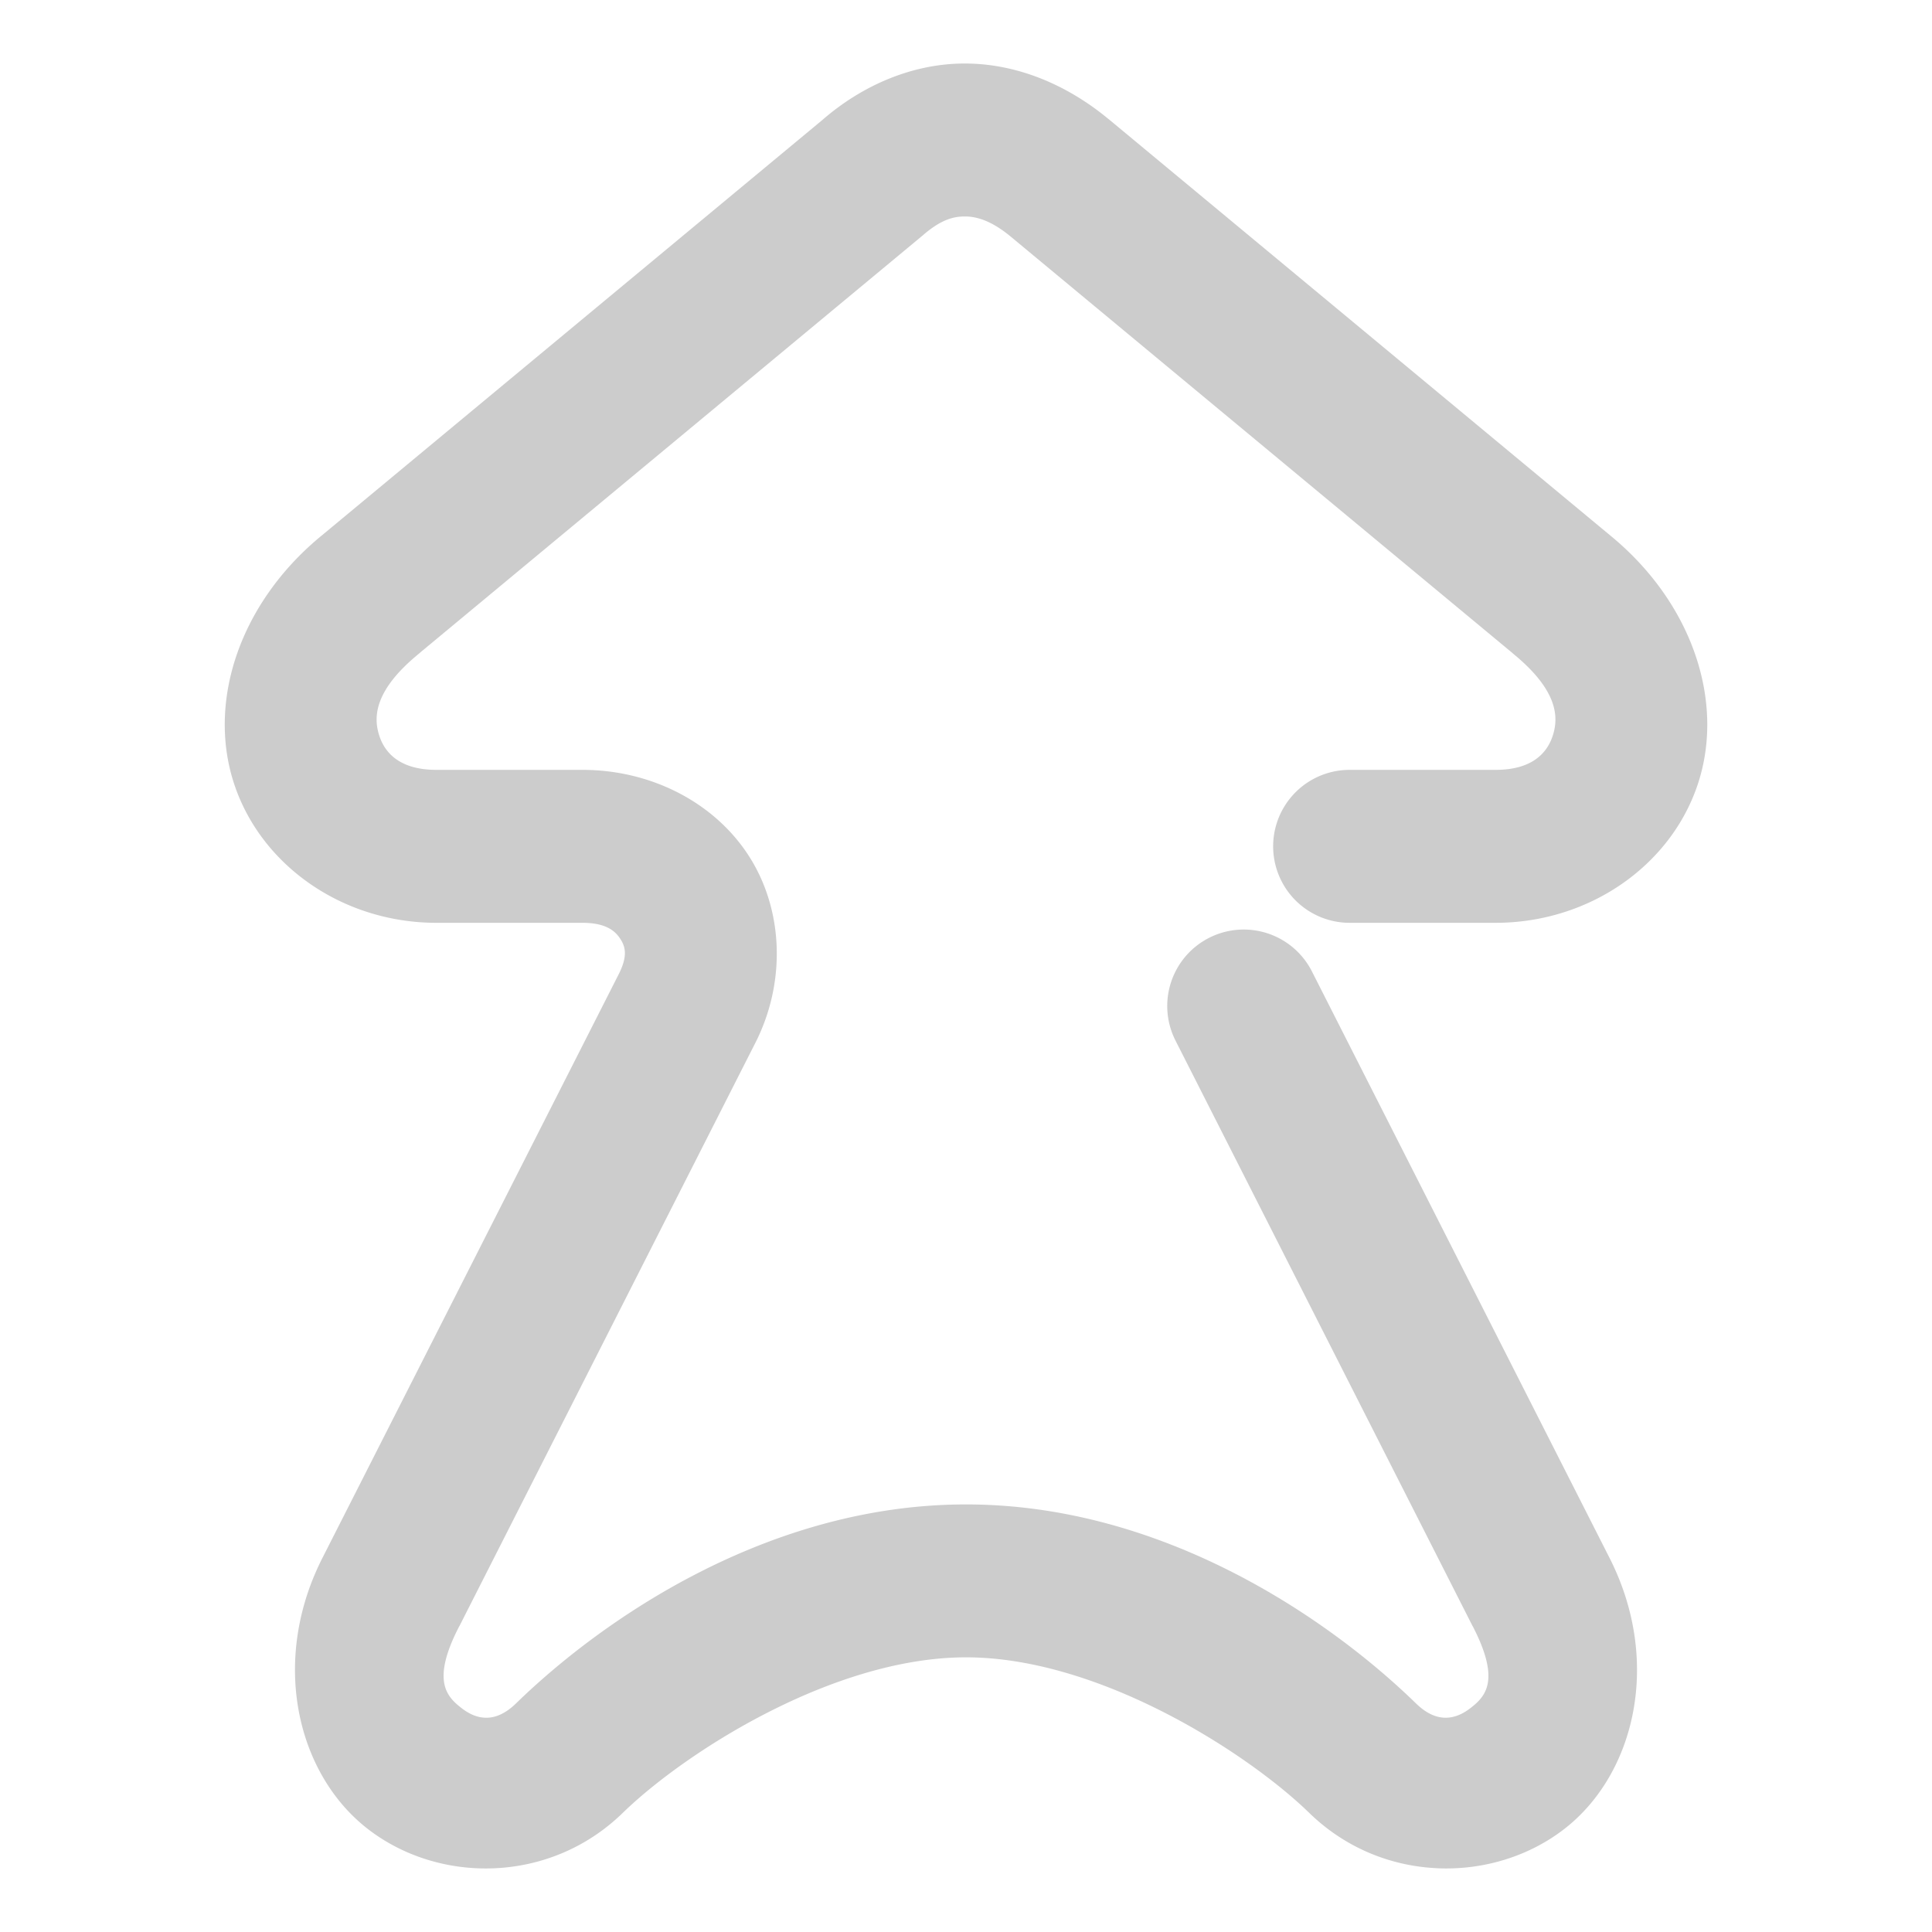 <svg xmlns="http://www.w3.org/2000/svg" width="48" height="48">
	<path d="m 35.72,46.417 c 1.138,0.048 2.271,-0.296 3.154,-0.984 1.766,-1.377 2.422,-4.198 1.092,-6.771 L 32.595,24.136 a 1.9,1.9 0 0 0 -2.555,-0.836 1.9,1.9 0 0 0 -0.834,2.555 l 7.377,14.539 a 1.9,1.9 0 0 0 0.008,0.012 c 0.698,1.35 0.313,1.743 -0.055,2.029 -0.367,0.286 -0.833,0.396 -1.355,-0.113 -2.117,-2.062 -6.24,-4.945 -11.18,-4.945 -4.939,0 -9.065,2.883 -11.182,4.945 -0.523,0.509 -0.988,0.4 -1.355,0.113 -0.367,-0.286 -0.753,-0.68 -0.055,-2.029 a 1.9,1.9 0 0 0 0.008,-0.012 l 7.377,-14.539 a 1.9,1.9 0 0 0 0.018,-0.037 c 0.729,-1.515 0.629,-3.28 -0.229,-4.586 -0.858,-1.306 -2.416,-2.105 -4.113,-2.105 h -3.627 c -0.888,0 -1.273,-0.402 -1.418,-0.844 -0.145,-0.442 -0.156,-1.114 0.988,-2.047 a 1.9,1.9 0 0 0 0.012,-0.012 L 22.892,5.876 a 1.9,1.9 0 0 0 0.035,-0.029 c 0.441,-0.384 0.753,-0.47 1.047,-0.469 0.294,8.19e-4 0.656,0.103 1.139,0.502 l 12.463,10.344 a 1.9,1.9 0 0 0 0.012,0.012 c 1.144,0.933 1.133,1.605 0.988,2.047 -0.145,0.442 -0.53,0.844 -1.418,0.844 h -3.627 a 1.9,1.9 0 0 0 -1.9,1.9 1.9,1.9 0 0 0 1.9,1.9 h 3.627 c 2.327,0 4.362,-1.424 5.029,-3.461 0.668,-2.037 -0.138,-4.497 -2.197,-6.176 L 27.536,2.953 a 1.9,1.9 0 0 0 -0.004,-0.002 c -1.018,-0.842 -2.257,-1.369 -3.549,-1.373 -1.292,-0.004 -2.549,0.53 -3.553,1.404 L 8.011,13.29 c -2.06,1.679 -2.865,4.139 -2.197,6.176 0.668,2.037 2.702,3.461 5.029,3.461 h 3.627 c 0.583,0 0.812,0.202 0.936,0.391 0.124,0.188 0.198,0.406 -0.018,0.854 L 8.034,38.661 c -1.331,2.573 -0.672,5.394 1.094,6.771 1.766,1.377 4.526,1.38 6.344,-0.391 1.518,-1.479 5.206,-3.865 8.529,-3.865 3.323,0 7.009,2.387 8.527,3.865 0.909,0.885 2.053,1.327 3.191,1.375 z" fill="#cccccc"/>
</svg>
